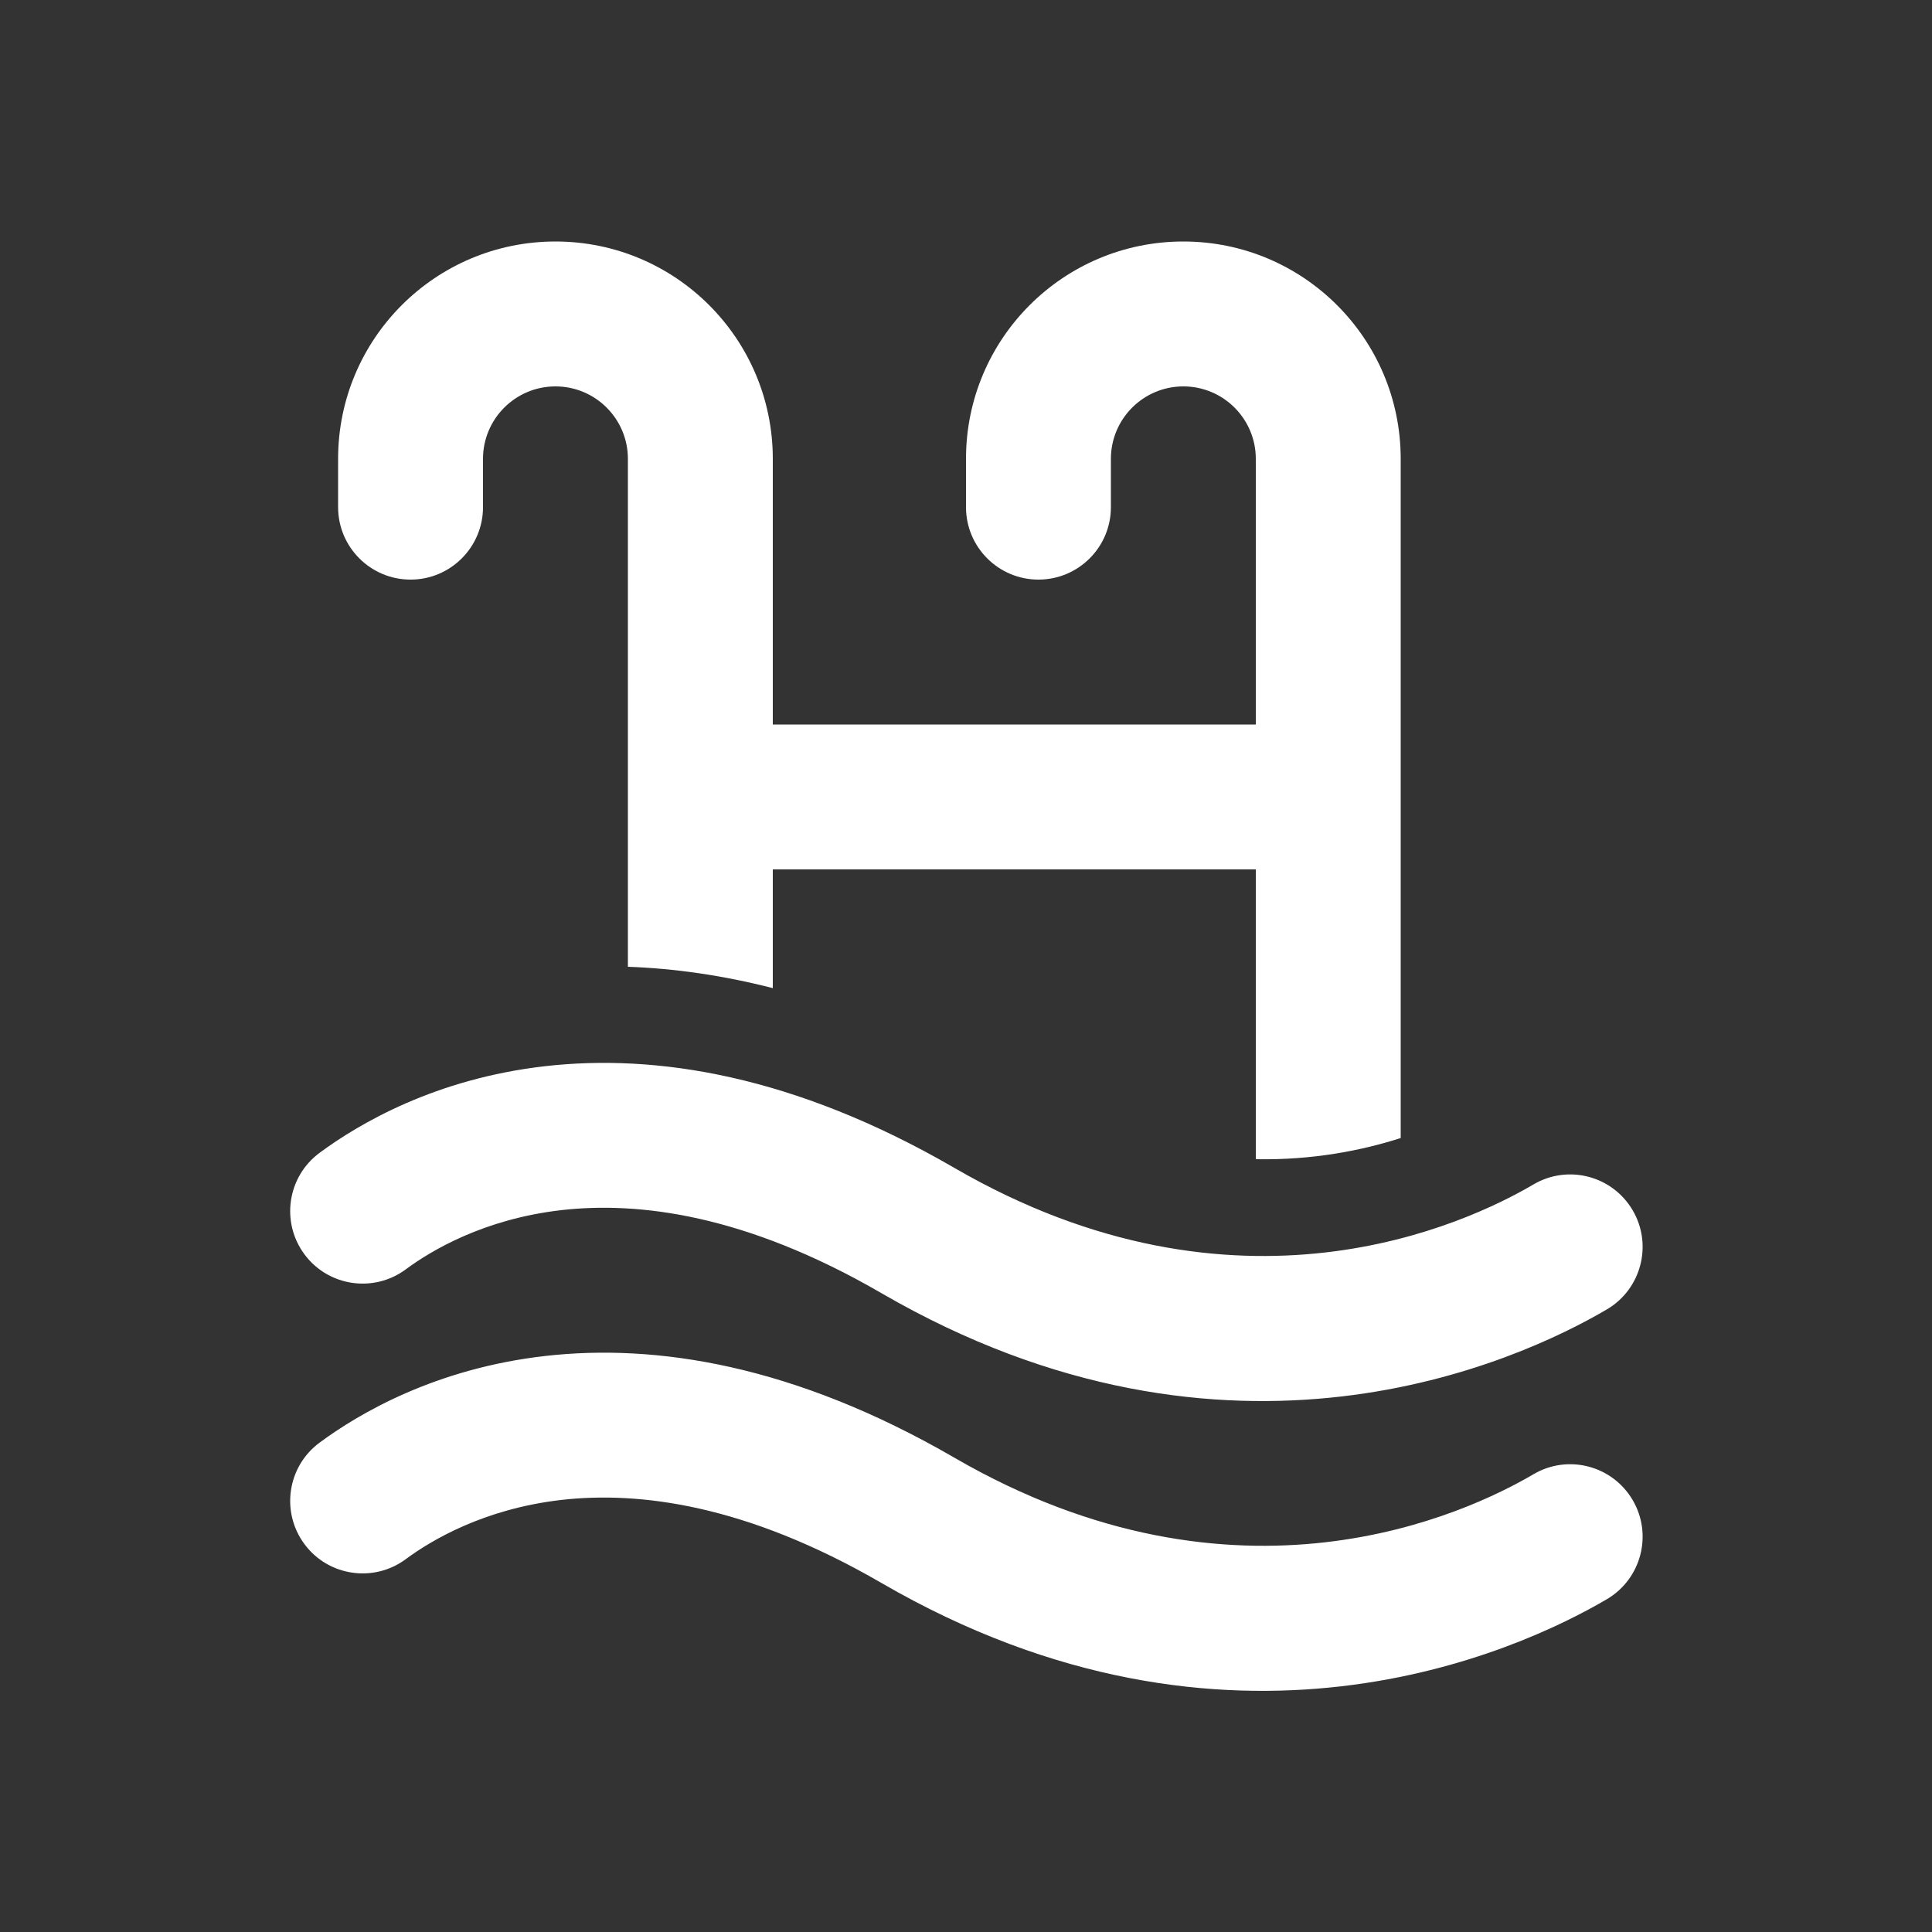 <svg width="20" height="20" viewBox="0 0 20 20" fill="none" xmlns="http://www.w3.org/2000/svg">
<rect x="0" y="0" width="20" height="20" fill="#333333" stroke="none"/>
<path d="M5.75 4C5.336 4 5 4.336 5 4.75V5.25C5 5.664 4.664 6 4.25 6C3.836 6 3.5 5.664 3.5 5.25V4.75C3.5 3.507 4.507 2.5 5.75 2.5C6.993 2.5 8 3.507 8 4.75V7.5H13V4.75C13 4.336 12.664 4 12.25 4C11.836 4 11.5 4.336 11.5 4.75V5.25C11.5 5.664 11.164 6 10.75 6C10.336 6 10 5.664 10 5.25V4.75C10 3.507 11.007 2.5 12.25 2.5C13.493 2.5 14.5 3.507 14.5 4.75V11.781C14.097 11.91 13.589 12.011 13 12V9H8V10.229C7.477 10.095 6.976 10.025 6.5 10.008V4.75C6.5 4.336 6.164 4 5.75 4ZM5.813 12.527C5.009 12.619 4.463 12.946 4.201 13.14C3.868 13.387 3.398 13.317 3.152 12.985C2.905 12.652 2.974 12.182 3.307 11.935C3.719 11.63 4.51 11.166 5.644 11.037C6.787 10.907 8.216 11.126 9.878 12.089C12.811 13.791 15.181 12.668 15.875 12.261C16.232 12.051 16.691 12.171 16.901 12.528C17.111 12.885 16.991 13.345 16.634 13.555C15.719 14.092 12.729 15.477 9.125 13.387C7.715 12.569 6.607 12.437 5.813 12.527ZM5.813 15.527C5.009 15.619 4.463 15.946 4.201 16.14C3.868 16.387 3.398 16.317 3.152 15.985C2.905 15.652 2.974 15.182 3.307 14.935C3.719 14.63 4.51 14.166 5.644 14.037C6.787 13.907 8.216 14.126 9.878 15.089C12.811 16.791 15.181 15.668 15.875 15.261C16.232 15.051 16.691 15.171 16.901 15.528C17.111 15.885 16.991 16.345 16.634 16.555C15.719 17.092 12.729 18.477 9.125 16.387C7.715 15.569 6.607 15.437 5.813 15.527Z" fill="#ffffff"/>
</svg>
